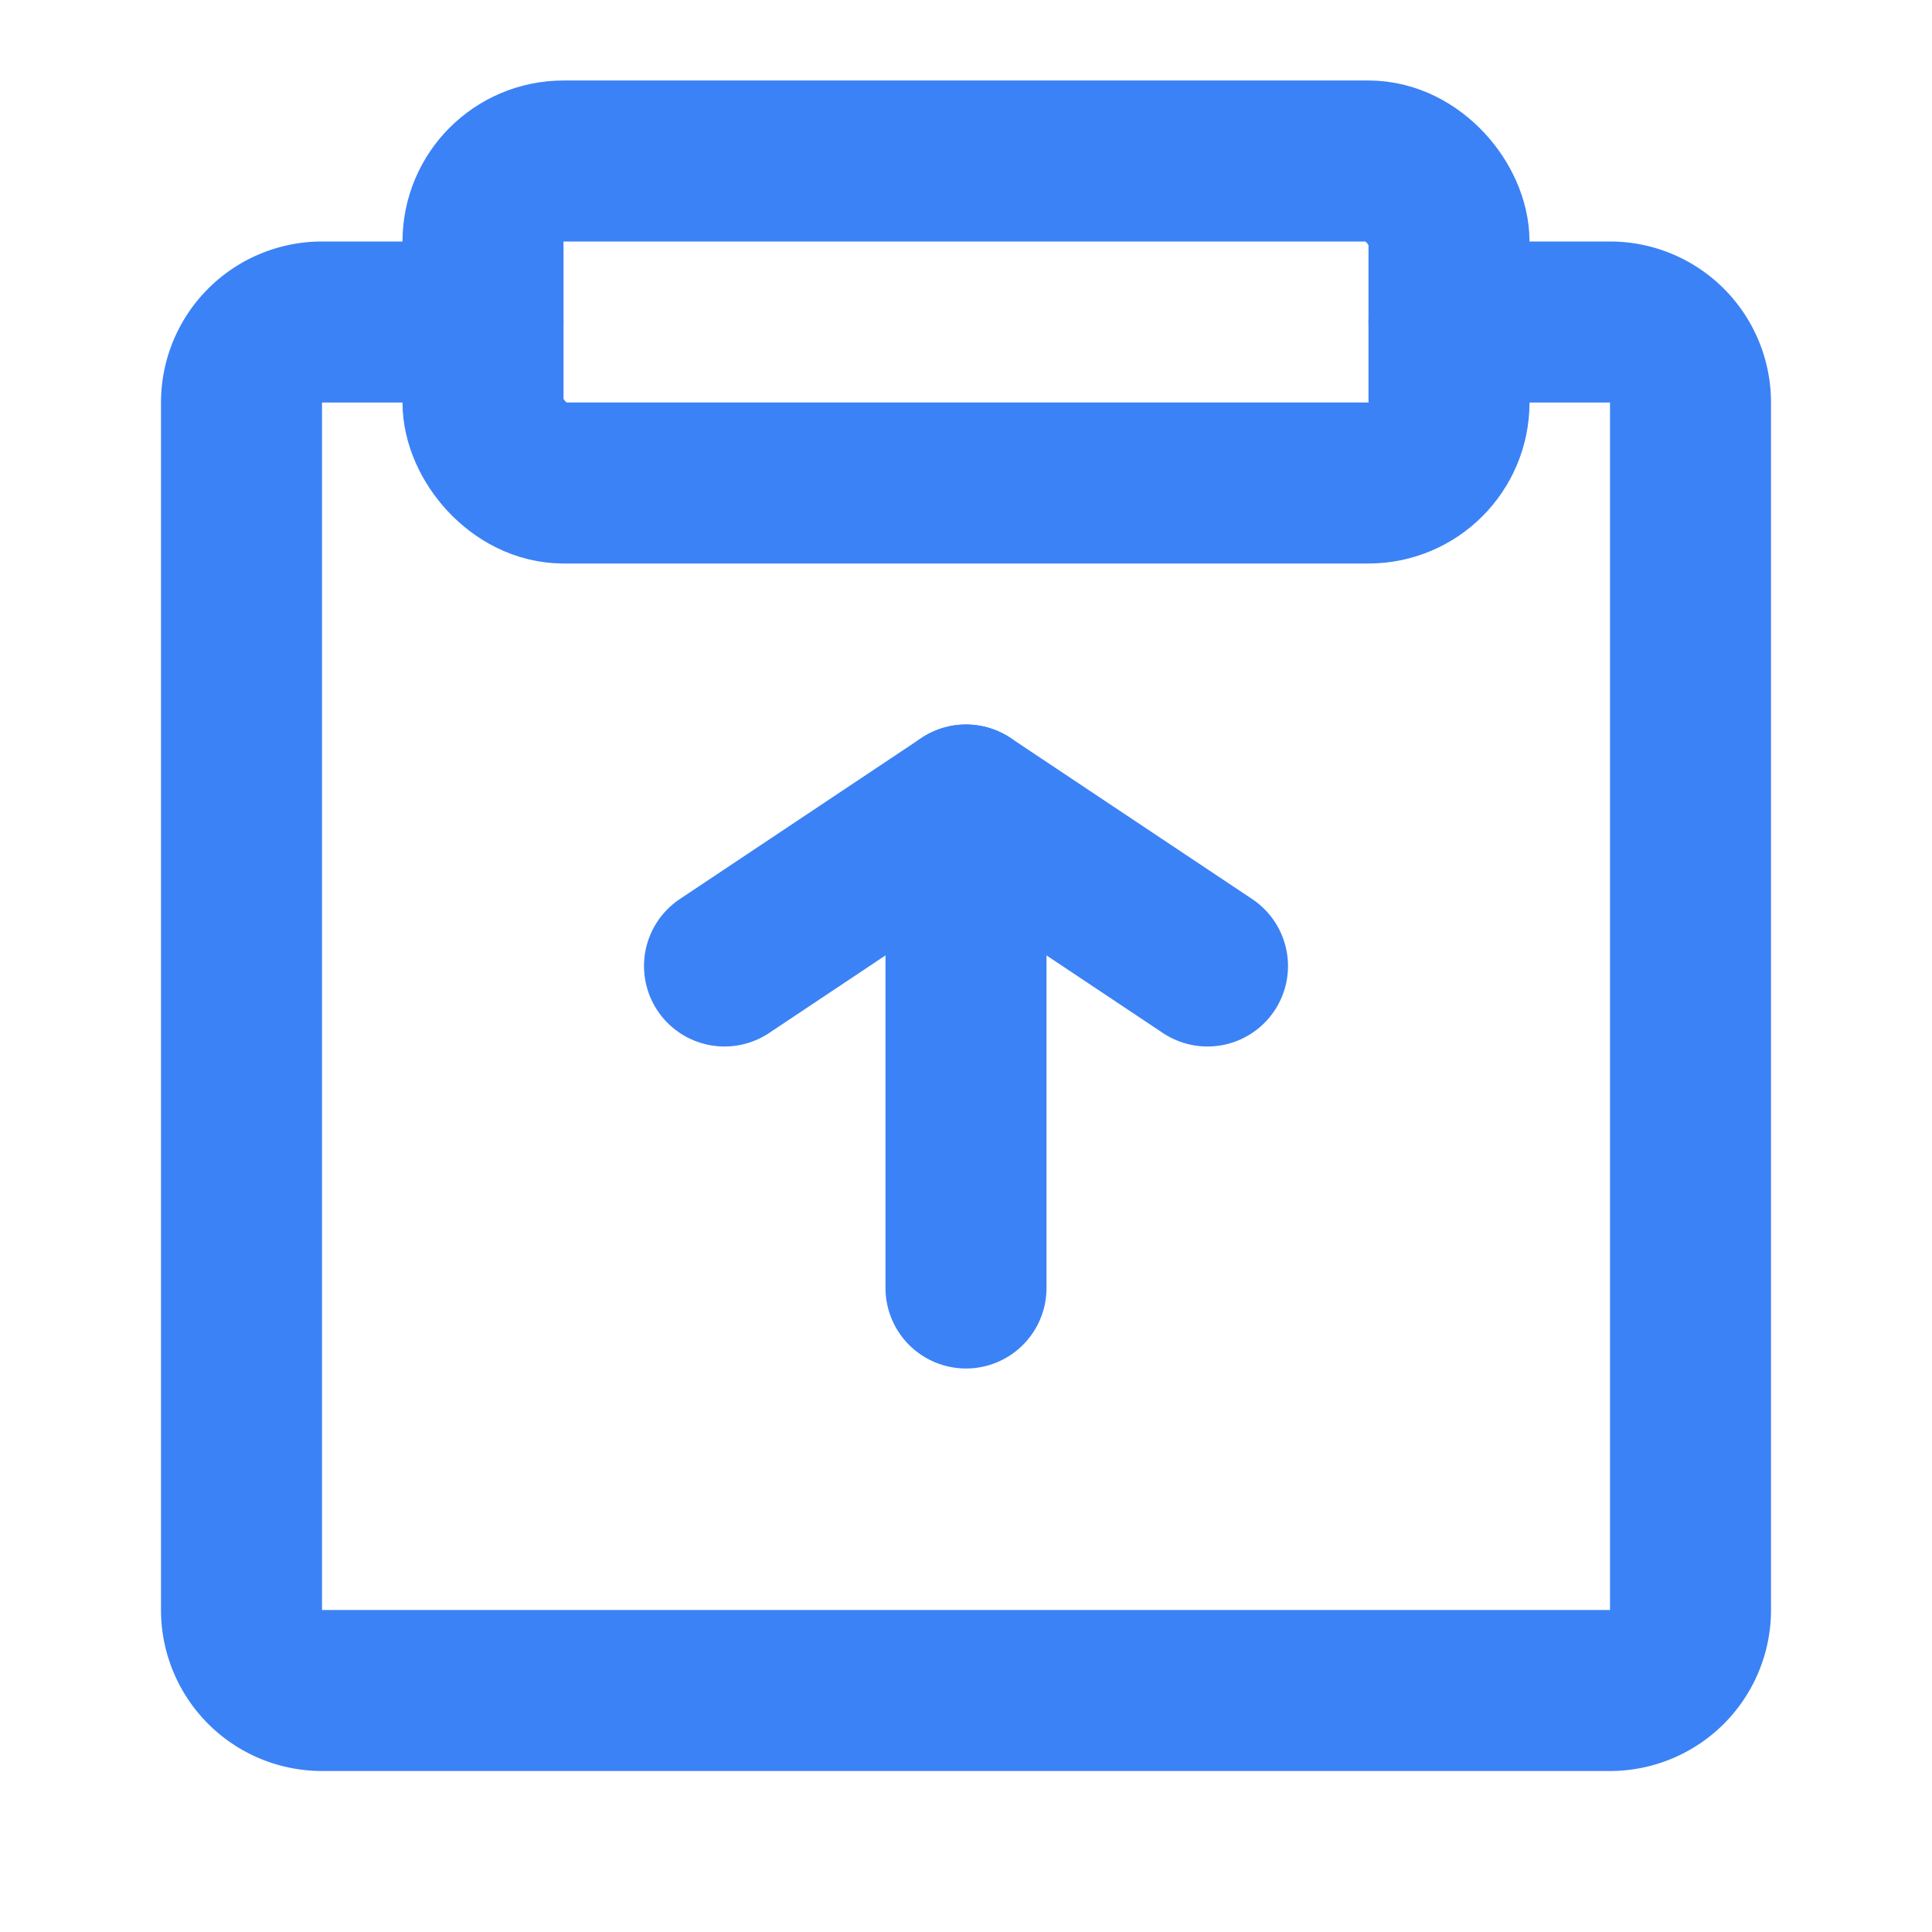 <svg xmlns="http://www.w3.org/2000/svg" width="24" height="24" viewBox="0 0 24 24" fill="none" stroke="#3B82F6" stroke-width="2" stroke-linecap="round" stroke-linejoin="round">
  <path d="M18 4h2a1 1 0 0 1 1 1v15a1 1 0 0 1-1 1H4a1 1 0 0 1-1-1V5a1 1 0 0 1 1-1h2"></path>
  <rect width="12" height="4" x="6" y="2" rx="1"></rect>
  <path d="M12 10v6"></path>
  <path d="m15 12-3-2-3 2"></path>
</svg>